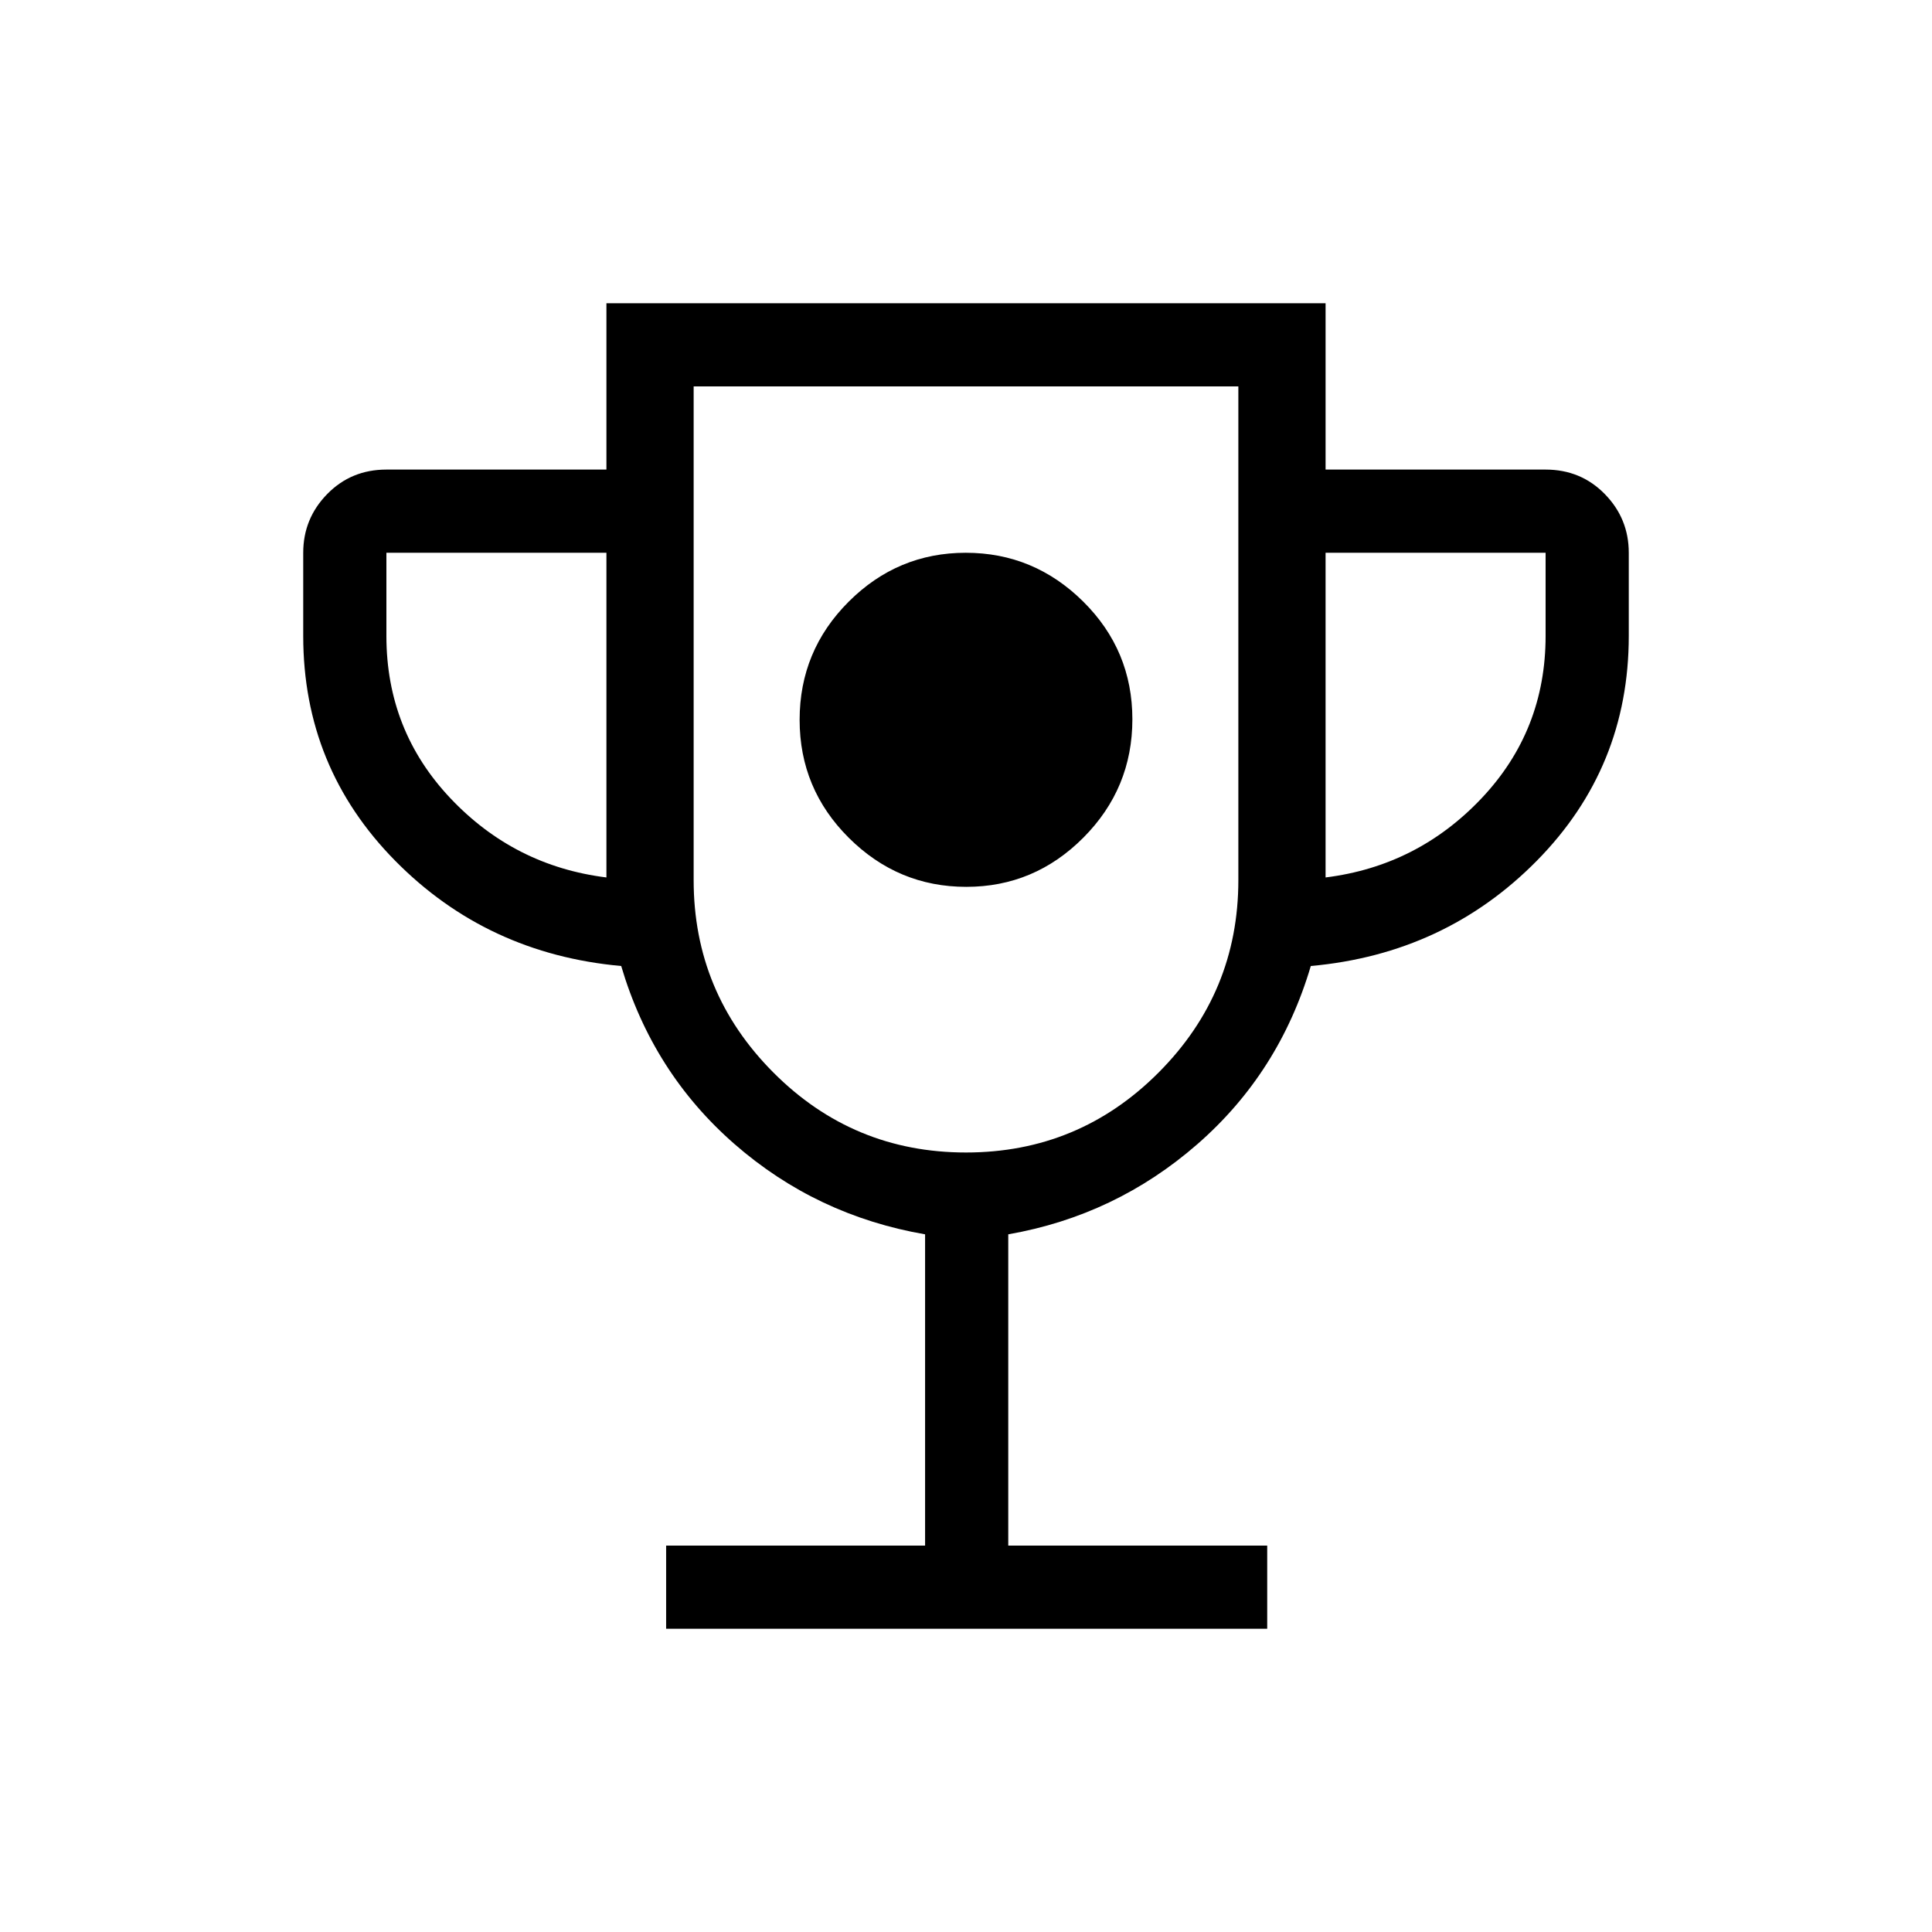 <svg xmlns="http://www.w3.org/2000/svg" height="40" viewBox="0 -960 960 960" width="40"><path d="M480.12-519.33q33.88 0 58.21-24.46 24.34-24.46 24.34-58.78t-24.46-58.54q-24.46-24.22-58.33-24.22-33.88 0-58.21 24.34-24.34 24.35-24.34 58.67t24.46 58.65q24.46 24.34 58.33 24.34ZM331-150.67V-192h128.67v-154.67q-54-9.33-94.67-44.83T308.67-480q-66.67-6-112.34-52.33-45.66-46.34-45.66-111.67v-41.33q0-17 11.91-29.17 11.9-12.17 29.42-12.17h109.33v-82.66h357.34v82.66H768q17.52 0 29.42 12.17 11.91 12.17 11.91 29.17V-644q0 65.33-45.66 111.67Q718-486 651.33-480q-15.66 53-56.33 88.5t-94 44.83V-192h128.67v41.33H331ZM301.33-524v-161.33H192V-644q0 47 31.83 80.67 31.84 33.66 77.5 39.33ZM480-387.33q56.11 0 95.72-39.75t39.61-95.59V-768H344.67v245.33q0 55.84 39.61 95.59T480-387.33ZM658.67-524q45.66-5.67 77.5-39.33Q768-597 768-644v-41.33H658.67V-524ZM480-577.67Z"/></svg>